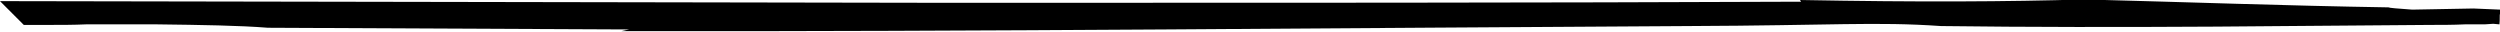 <?xml version="1.0" encoding="utf-8"?>
<!-- Generator: Adobe Illustrator 24.2.1, SVG Export Plug-In . SVG Version: 6.00 Build 0)  -->
<svg version="1.1" id="Layer_1" xmlns="http://www.w3.org/2000/svg" xmlns:xlink="http://www.w3.org/1999/xlink" x="0px" y="0px"
	 viewBox="0 0 441.4 5.6" style="enable-background:new 0 0 441.4 5.6;" xml:space="preserve">
<path d="M4.2,4.4c0.3,0,0.7,0,1.1,0c1.1,0,2.1,0,3.2,0c2.3,0,4.5,0,6.7-0.1c4.4,0,8.6,0,12.5,0c7.9,0.1,14.6,0.2,19.6,0.6l63.8,0.3
	l-1.4,0.3c62.1,0.1,130.6-0.6,188.5-0.9c25.3-0.1,33-0.8,44.5,0c15.5,0.2,31.9,0.2,48.5,0.1c8.3-0.1,16.7-0.1,25.1-0.2
	c4.2,0,8.4-0.1,12.6-0.1c2.1,0,4.2,0,6.3-0.1l2.6,0l0.9,0l1.5-0.1l1.1,0.1c0.1-0.8,0-1.7,0.1-1.9l0-0.7l-4.7-0.2l-10.8,0.2
	c-2.8-0.2-4-0.3-4.2-0.4c-18.5-0.3-34.5-0.9-53.7-1.4C354.5,0.3,339,0.4,317.8,0l0.2,0.3c-45.6,0.2-96.2,0.2-149.6,0.2
	C114.5,0.4,57.7,0.3,0,0.2L4.2,4.4z"/>
</svg>

